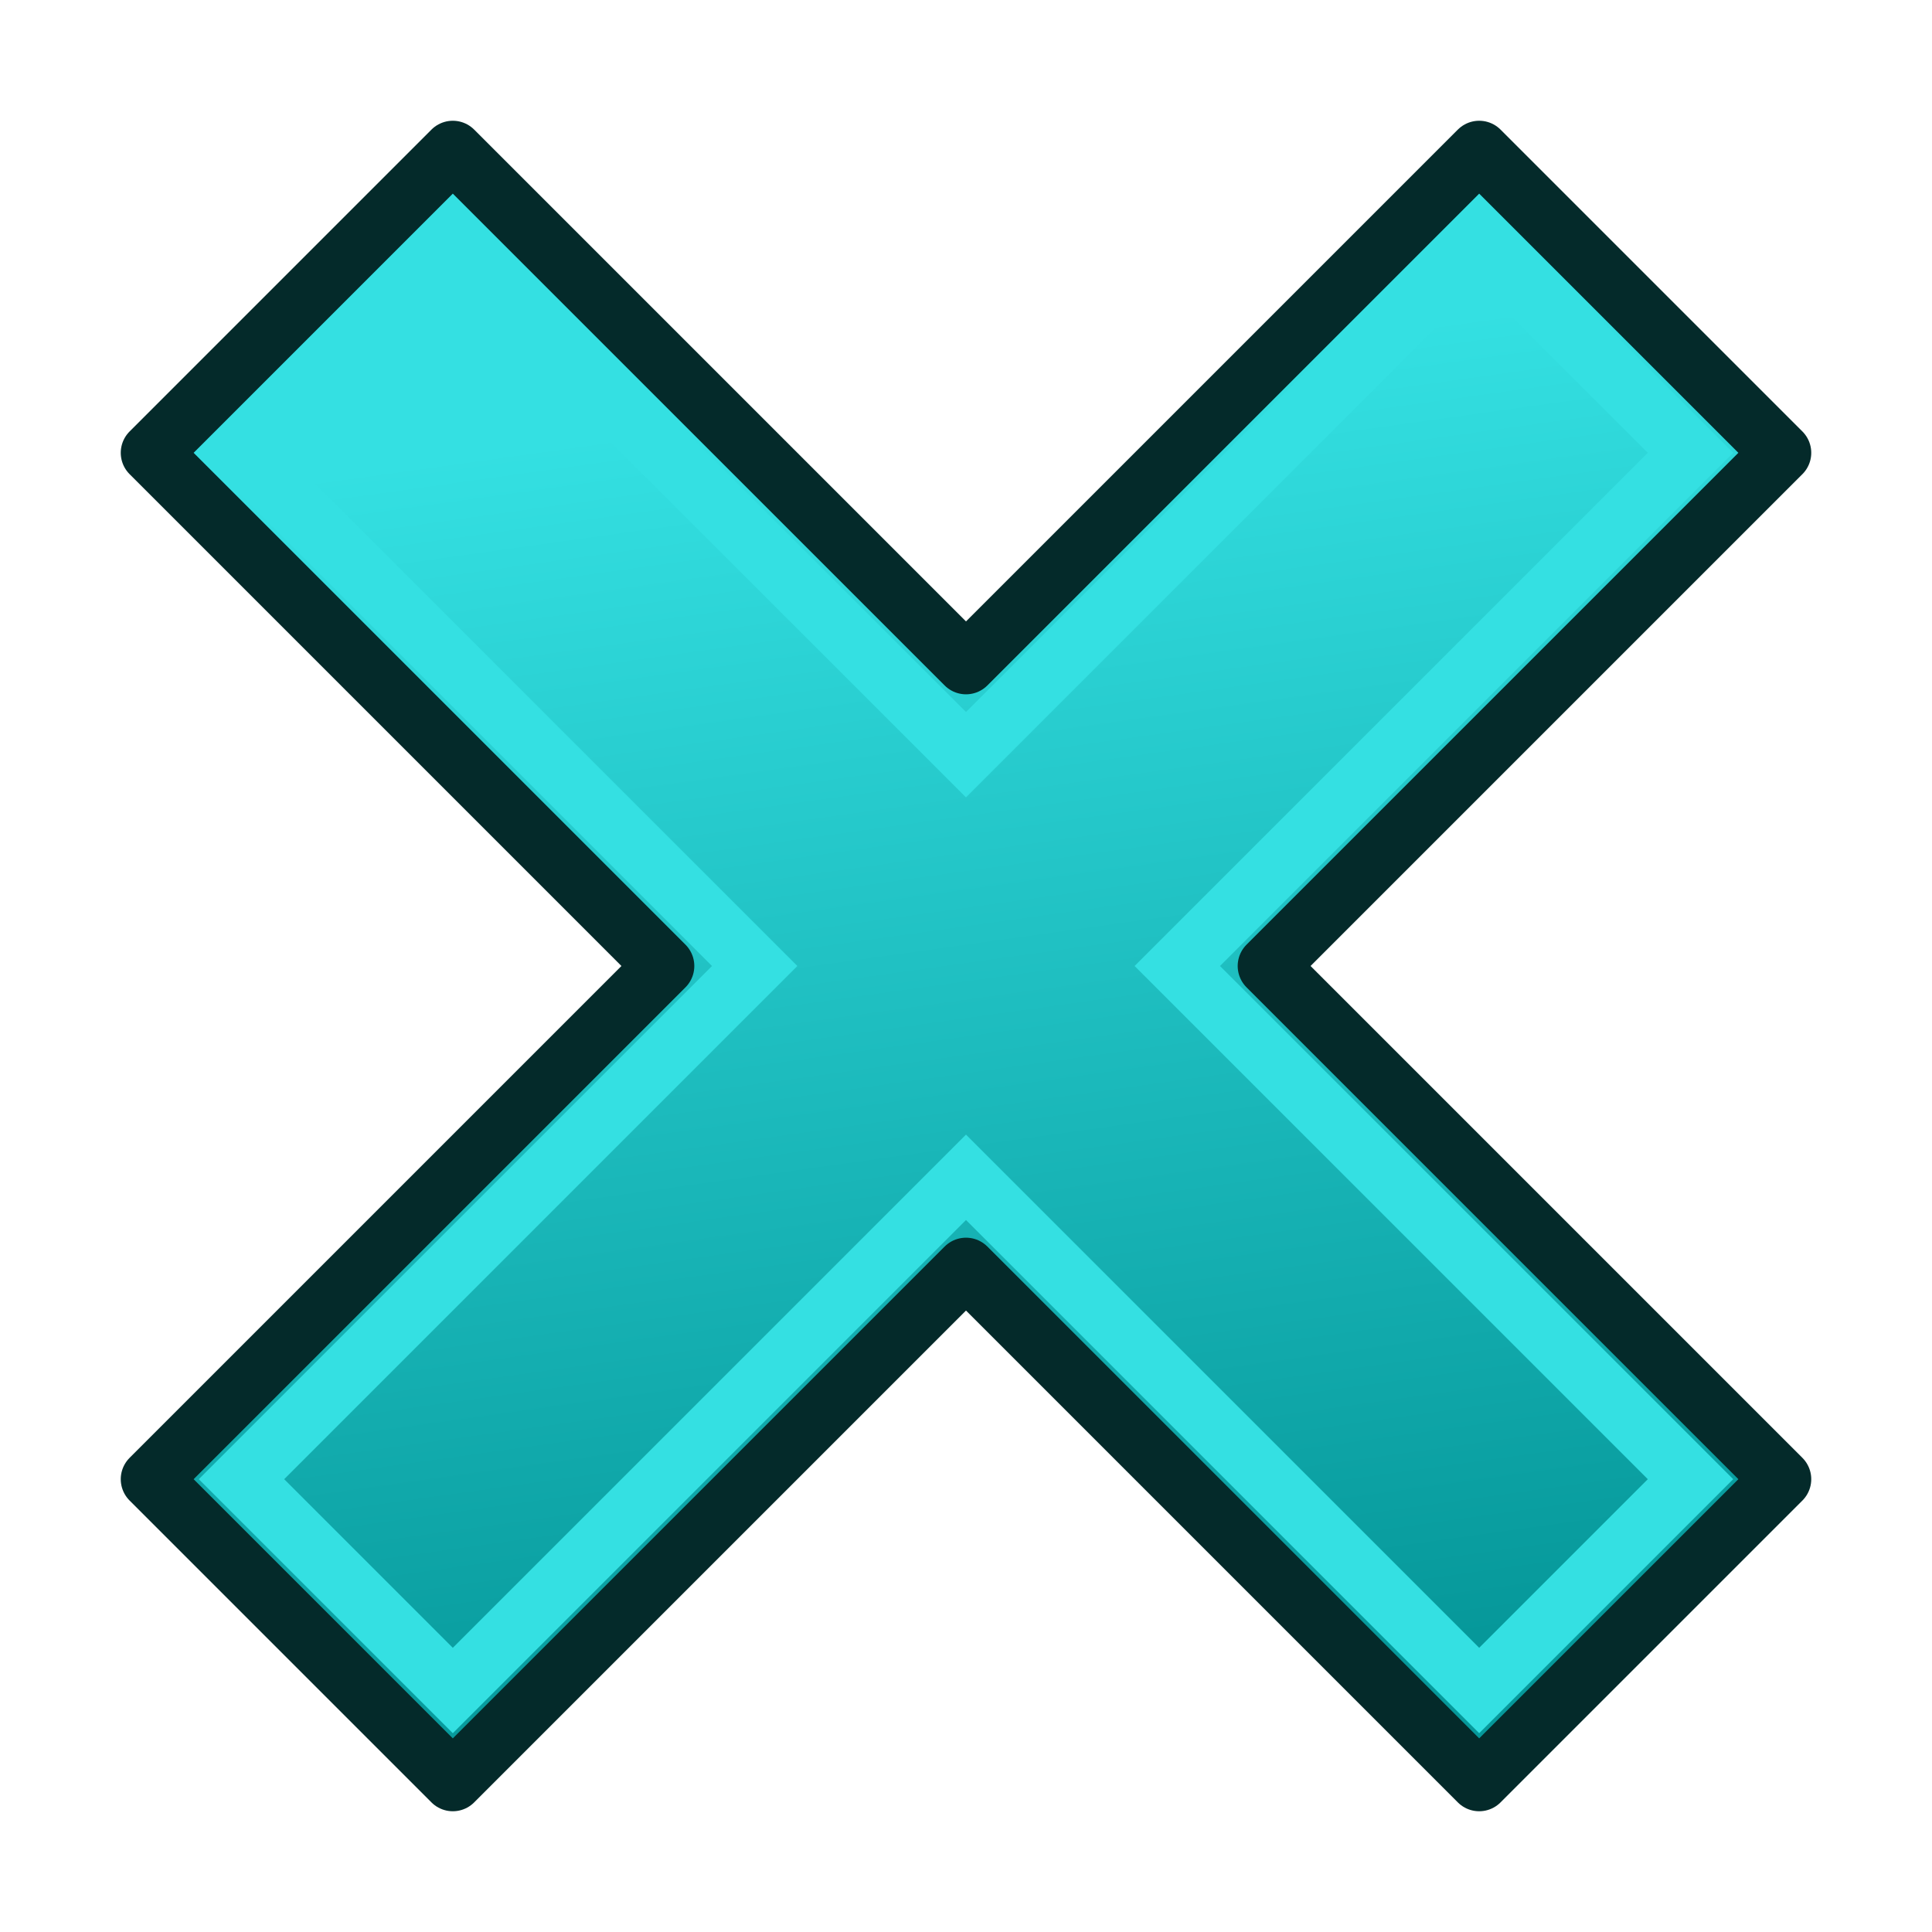 <svg xmlns="http://www.w3.org/2000/svg" xmlns:xlink="http://www.w3.org/1999/xlink" width="64" height="64"><defs><linearGradient id="c"><stop offset="0" stop-color="#06989a"/><stop offset="1" stop-color="#34e0e2"/></linearGradient><linearGradient id="a"><stop offset="0" stop-color="#fff"/><stop offset="1" stop-color="#fff" stop-opacity="0"/></linearGradient><linearGradient id="b"><stop offset="0" stop-color="#fff"/><stop offset="1" stop-color="#fff" stop-opacity="0"/></linearGradient><linearGradient xlink:href="#c" id="d" x1="36" y1="56" x2="30" y2="13" gradientUnits="userSpaceOnUse"/></defs><g color="#000"><path style="marker:none" d="M15 5L5 15l17 17L5 49l10 10 17-17 17 17 10-10-17-17 17-17L49 5 32 22z" fill="url(#d)" stroke="#042a2a" stroke-width="2" stroke-linejoin="round" overflow="visible"/><path style="marker:none" d="M15 8l-7 7 17 17L8 49l7 7 17-17 17 17 7-7-17-17 17-17-7-7-17 17z" fill="none" stroke="#34e0e2" stroke-width="2" overflow="visible"/></g></svg>